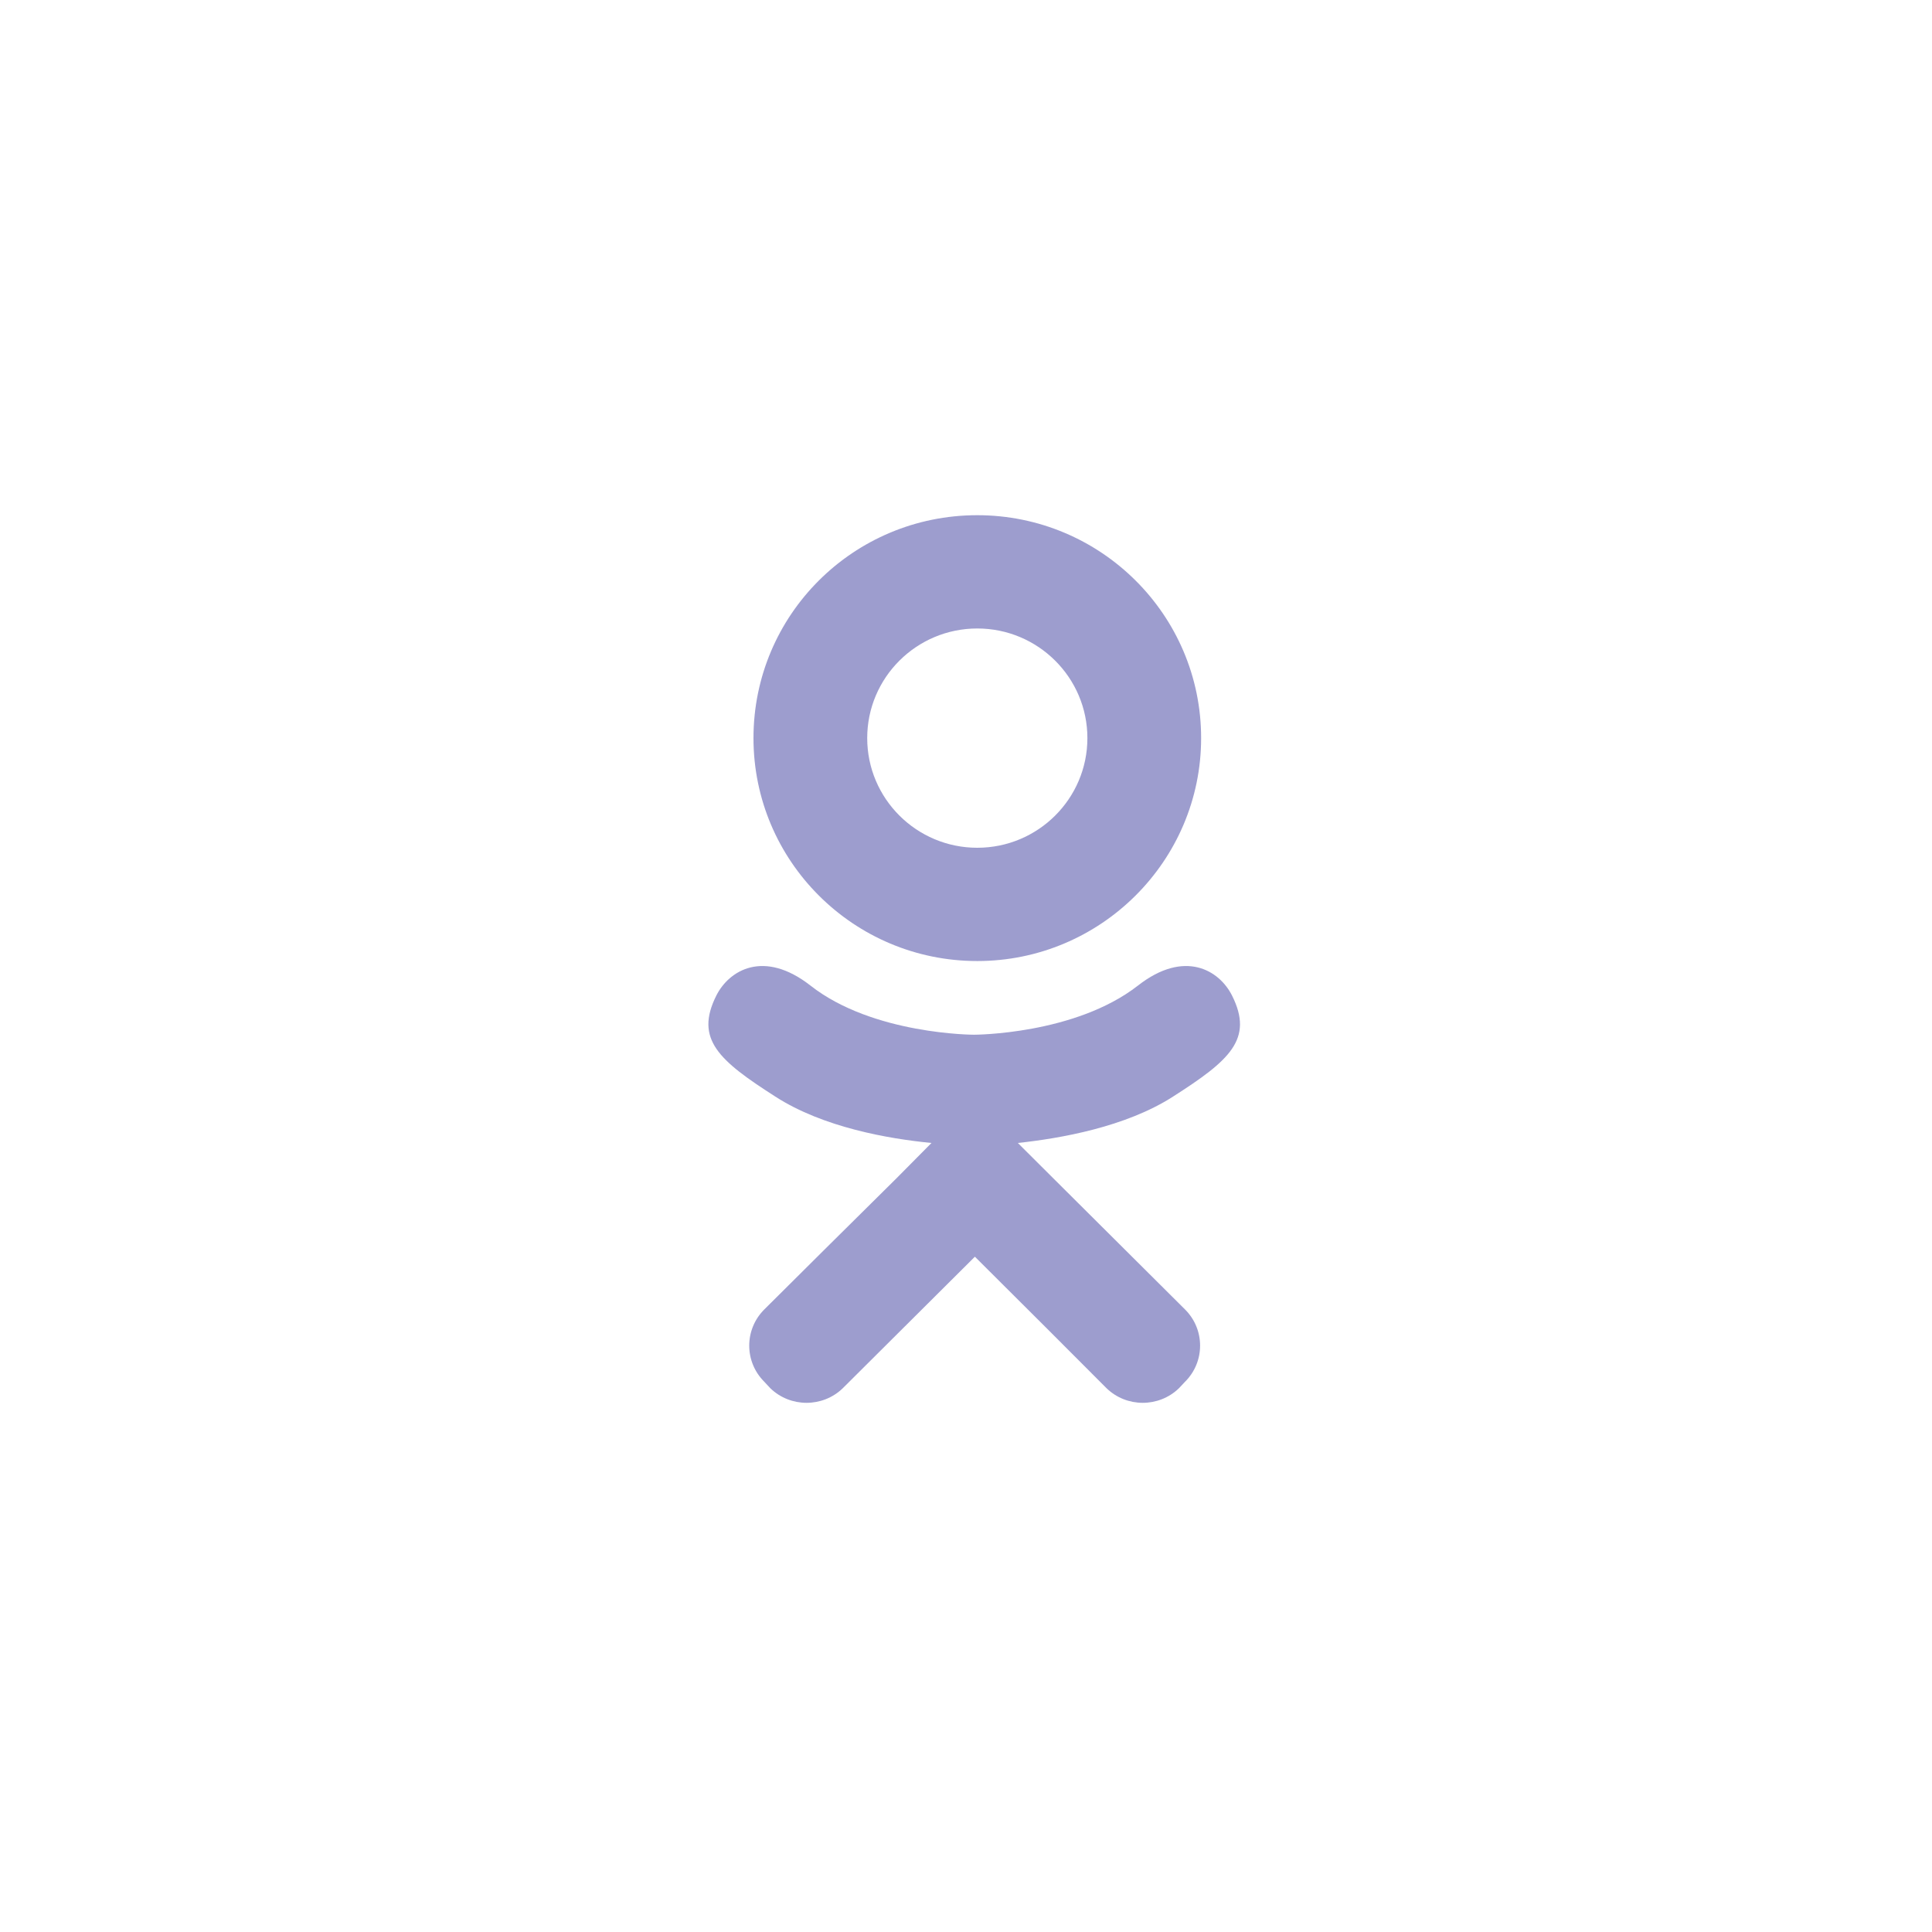 <?xml version="1.0" encoding="UTF-8" standalone="no"?>
<svg width="30px" height="30px" viewBox="0 0 30 30" version="1.1" xmlns="http://www.w3.org/2000/svg" xmlns:xlink="http://www.w3.org/1999/xlink">
    <!-- Generator: Sketch 3.7 (28169) - http://www.bohemiancoding.com/sketch -->
    <title>ok</title>
    <desc>Created with Sketch.</desc>
    <defs></defs>
    <g id="Page-1" stroke="none" stroke-width="1" fill="none" fill-rule="evenodd">
        <g id="ok" fill="#9D9DCE">
            <path d="M15.175,9.759 C16.119,9.759 16.885,10.522 16.885,11.461 C16.885,12.401 16.119,13.164 15.175,13.164 C14.232,13.164 13.466,12.401 13.466,11.461 C13.466,10.522 14.232,9.759 15.175,9.759 L15.175,9.759 Z M15.175,14.923 C17.091,14.923 18.651,13.369 18.651,11.461 C18.651,9.547 17.091,8 15.175,8 C13.253,8 11.7,9.547 11.7,11.461 C11.7,13.369 13.253,14.923 15.175,14.923 Z M17.67,15.304 C16.691,16.067 15.124,16.067 15.124,16.067 C15.124,16.067 13.556,16.067 12.585,15.304 C11.861,14.739 11.322,15.064 11.123,15.459 C10.783,16.137 11.166,16.469 12.038,17.027 C12.783,17.508 13.804,17.684 14.464,17.748 L13.918,18.299 C13.138,19.069 12.386,19.818 11.868,20.333 C11.556,20.644 11.556,21.146 11.868,21.456 L11.96,21.555 C12.272,21.859 12.776,21.859 13.088,21.555 L15.138,19.514 C15.911,20.284 16.663,21.033 17.181,21.555 C17.493,21.859 17.996,21.859 18.308,21.555 L18.401,21.456 C18.713,21.146 18.713,20.644 18.401,20.333 L16.358,18.299 L15.805,17.748 C16.464,17.677 17.479,17.501 18.216,17.027 C19.089,16.469 19.472,16.137 19.131,15.459 C18.933,15.064 18.393,14.739 17.67,15.304 Z" id="Fill-56"></path>
        </g>
    </g>
</svg>
